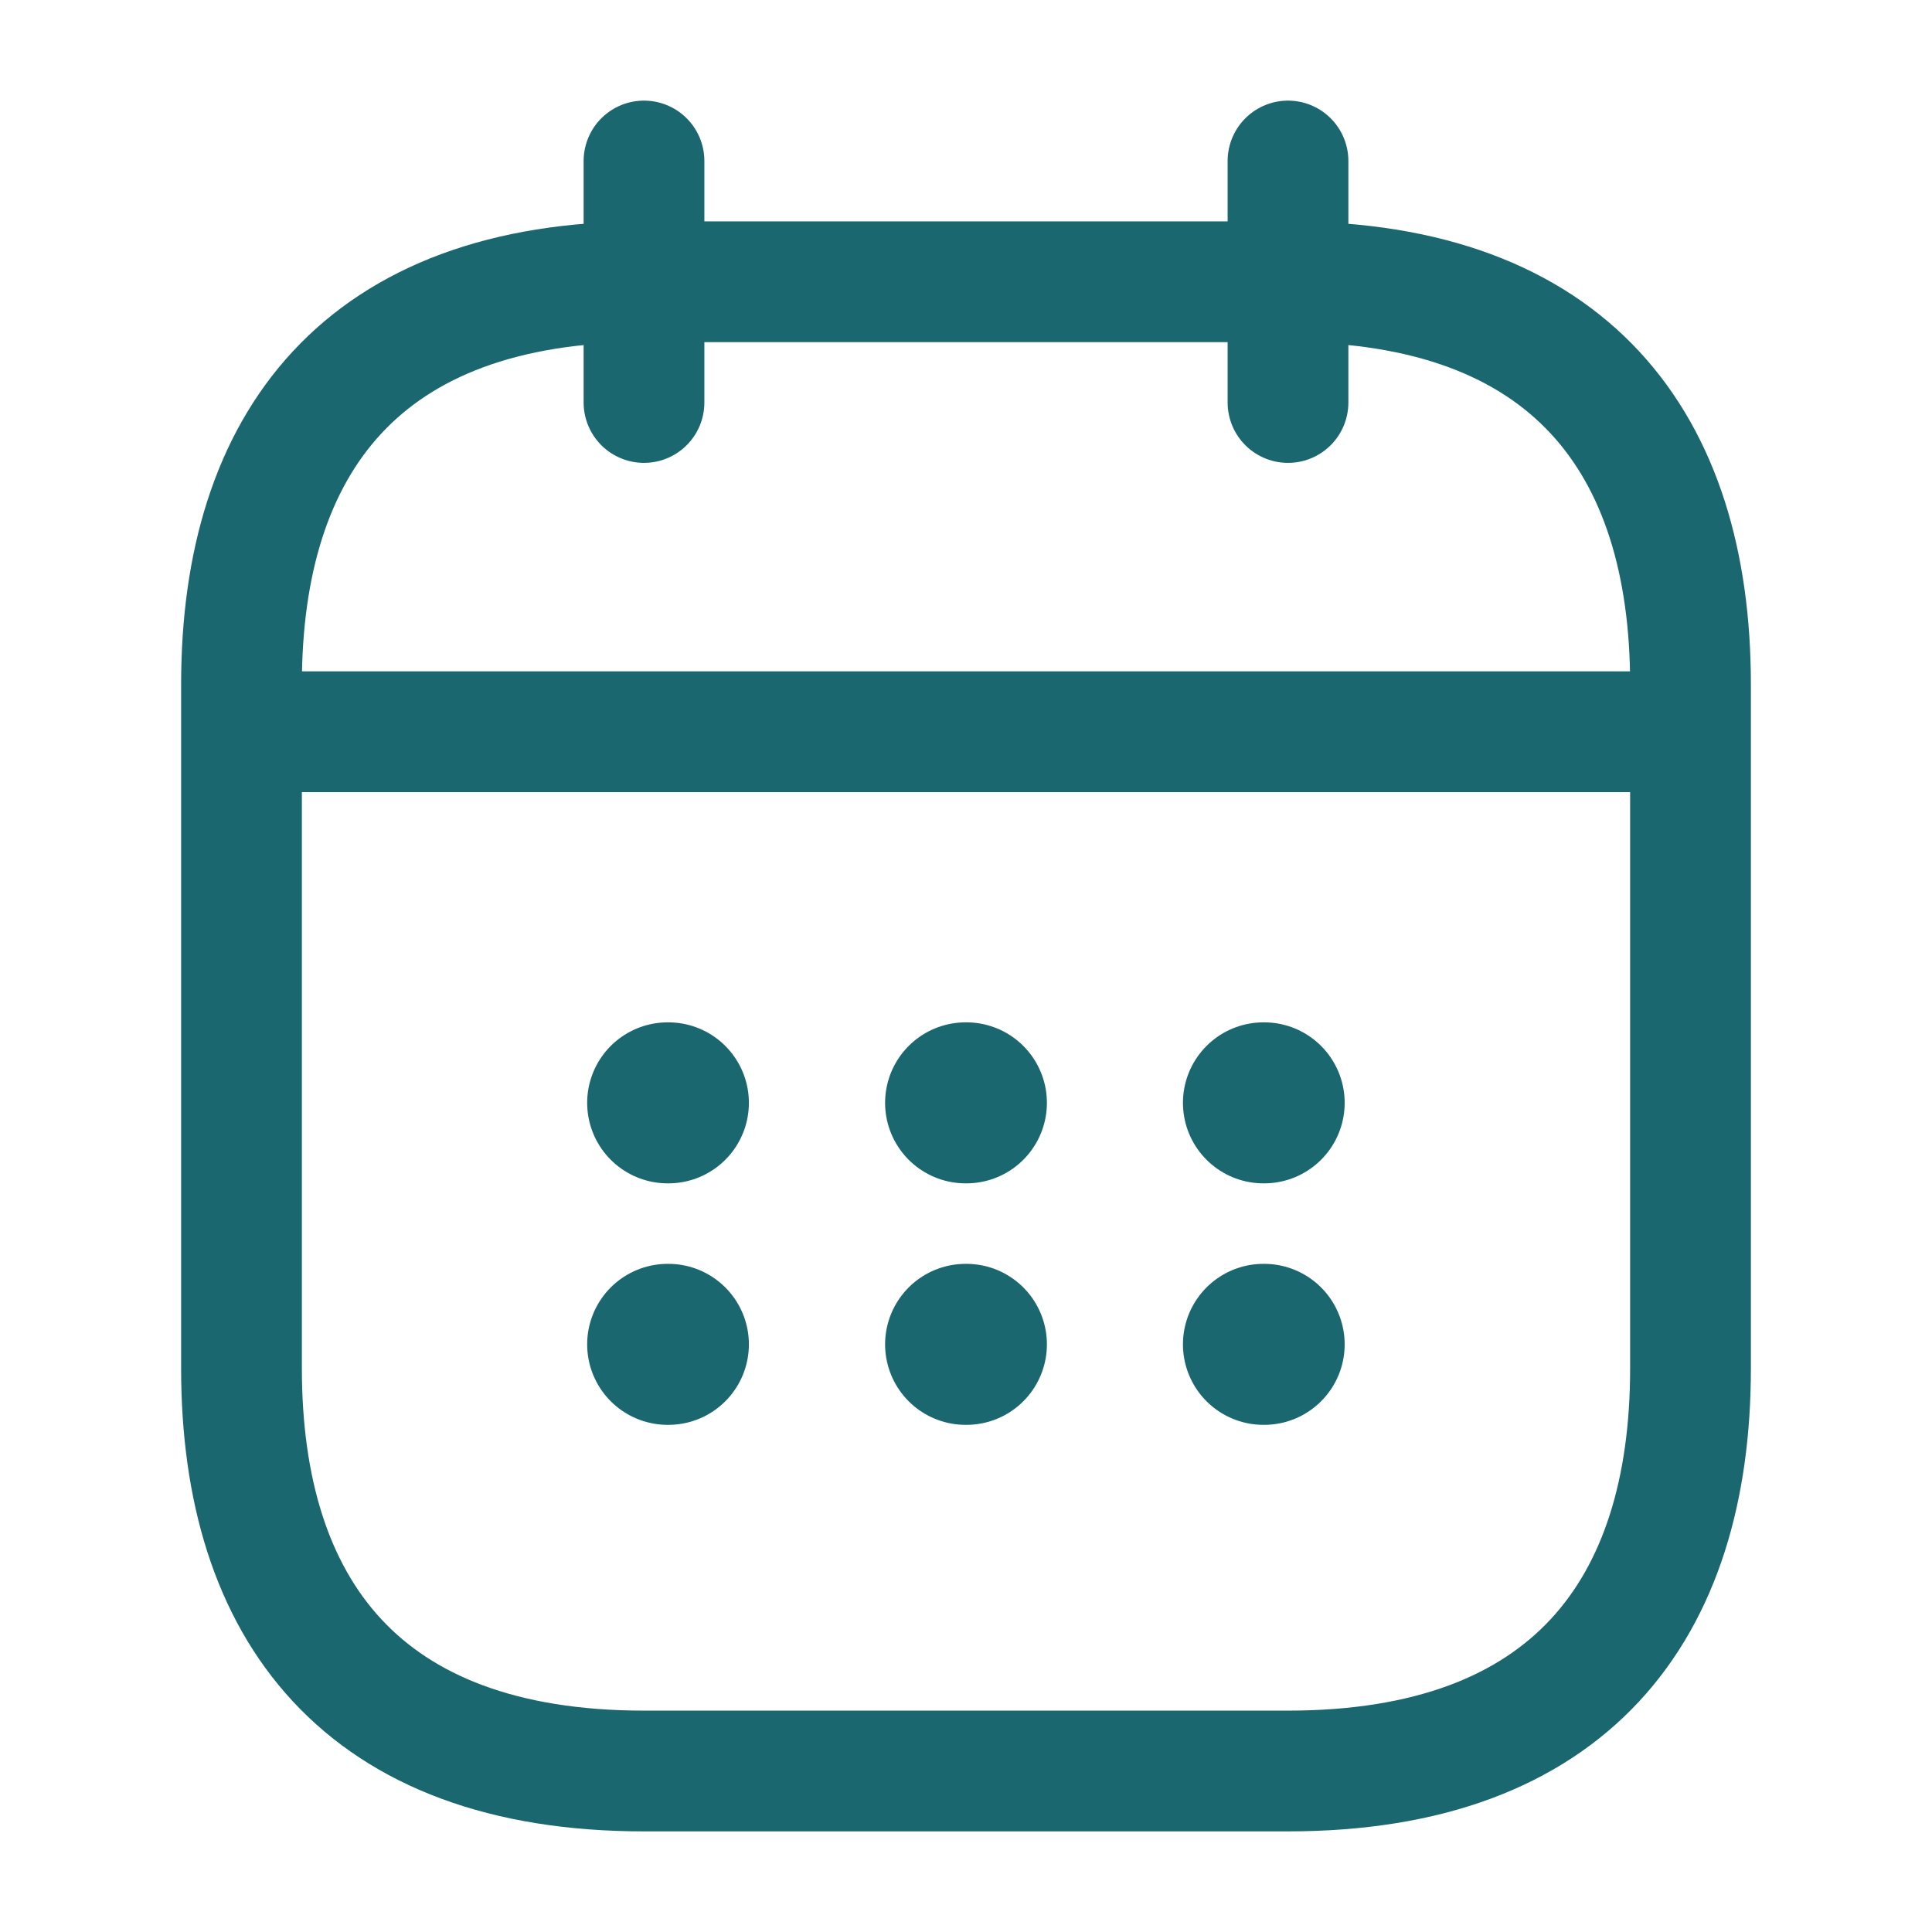 <svg width="24" height="24" viewBox="0 0 24 24" fill="none" xmlns="http://www.w3.org/2000/svg">
<path d="M8 2V5" stroke="#1B676F" stroke-width="1.5" stroke-miterlimit="10" stroke-linecap="round" stroke-linejoin="round"/>
<path d="M16 2V5" stroke="#1B676F" stroke-width="1.5" stroke-miterlimit="10" stroke-linecap="round" stroke-linejoin="round"/>
<path d="M3.5 9.09H20.5" stroke="#1B676F" stroke-width="1.5" stroke-miterlimit="10" stroke-linecap="round" stroke-linejoin="round"/>
<path d="M21 8.5V17C21 20 19.5 22 16 22H8C4.5 22 3 20 3 17V8.5C3 5.5 4.5 3.5 8 3.5H16C19.5 3.5 21 5.5 21 8.5Z" stroke="#1B676F" stroke-width="1.5" stroke-miterlimit="10" stroke-linecap="round" stroke-linejoin="round"/>
<path d="M15.695 13.7H15.704" stroke="#1B676F" stroke-width="2" stroke-linecap="round" stroke-linejoin="round"/>
<path d="M15.695 16.7H15.704" stroke="#1B676F" stroke-width="2" stroke-linecap="round" stroke-linejoin="round"/>
<path d="M11.995 13.7H12.005" stroke="#1B676F" stroke-width="2" stroke-linecap="round" stroke-linejoin="round"/>
<path d="M11.995 16.7H12.005" stroke="#1B676F" stroke-width="2" stroke-linecap="round" stroke-linejoin="round"/>
<path d="M8.294 13.7H8.303" stroke="#1B676F" stroke-width="2" stroke-linecap="round" stroke-linejoin="round"/>
<path d="M8.294 16.7H8.303" stroke="#1B676F" stroke-width="2" stroke-linecap="round" stroke-linejoin="round"/>
</svg>
